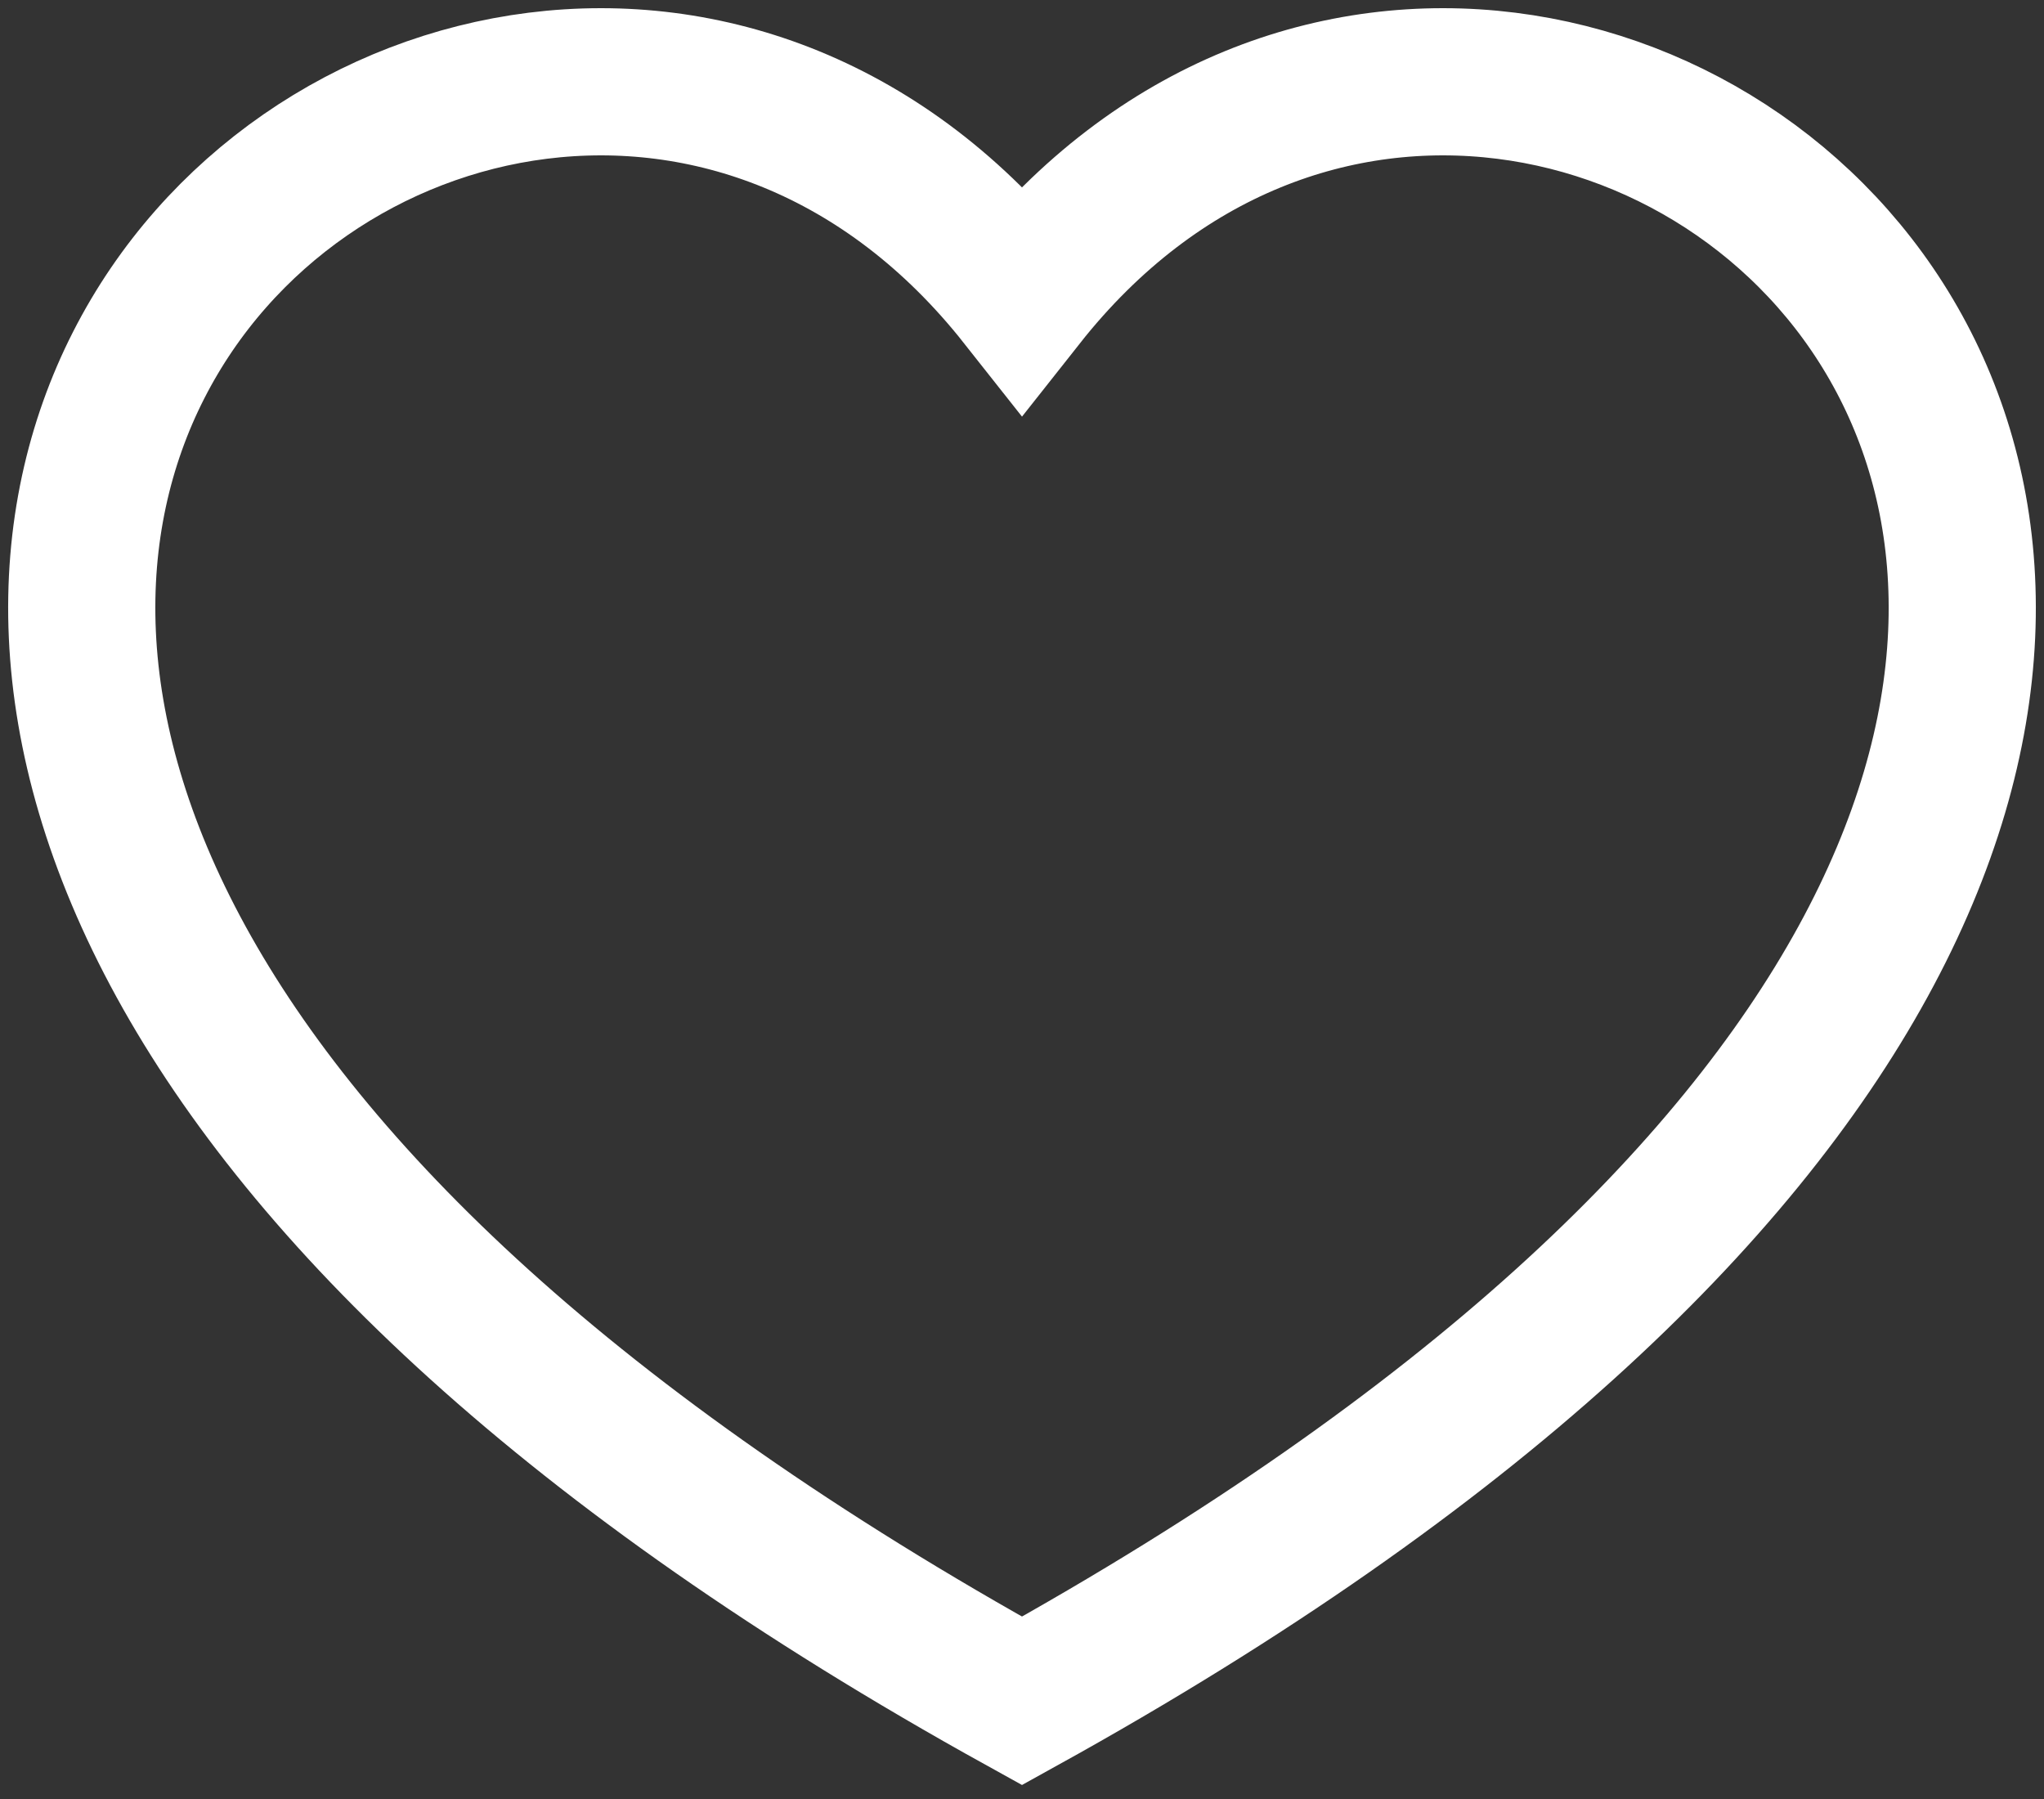<svg width="25" height="22" fill="none" xmlns="http://www.w3.org/2000/svg"><rect width="100%" height="100%" fill="#333333" stroke="none"/><path d="M12.5 20.8C-9.662 8.537 5.85-4.774 12.5 3.643c6.649-8.417 22.163 4.894 0 17.157z" stroke="#fff" stroke-width="1.8"/></svg>